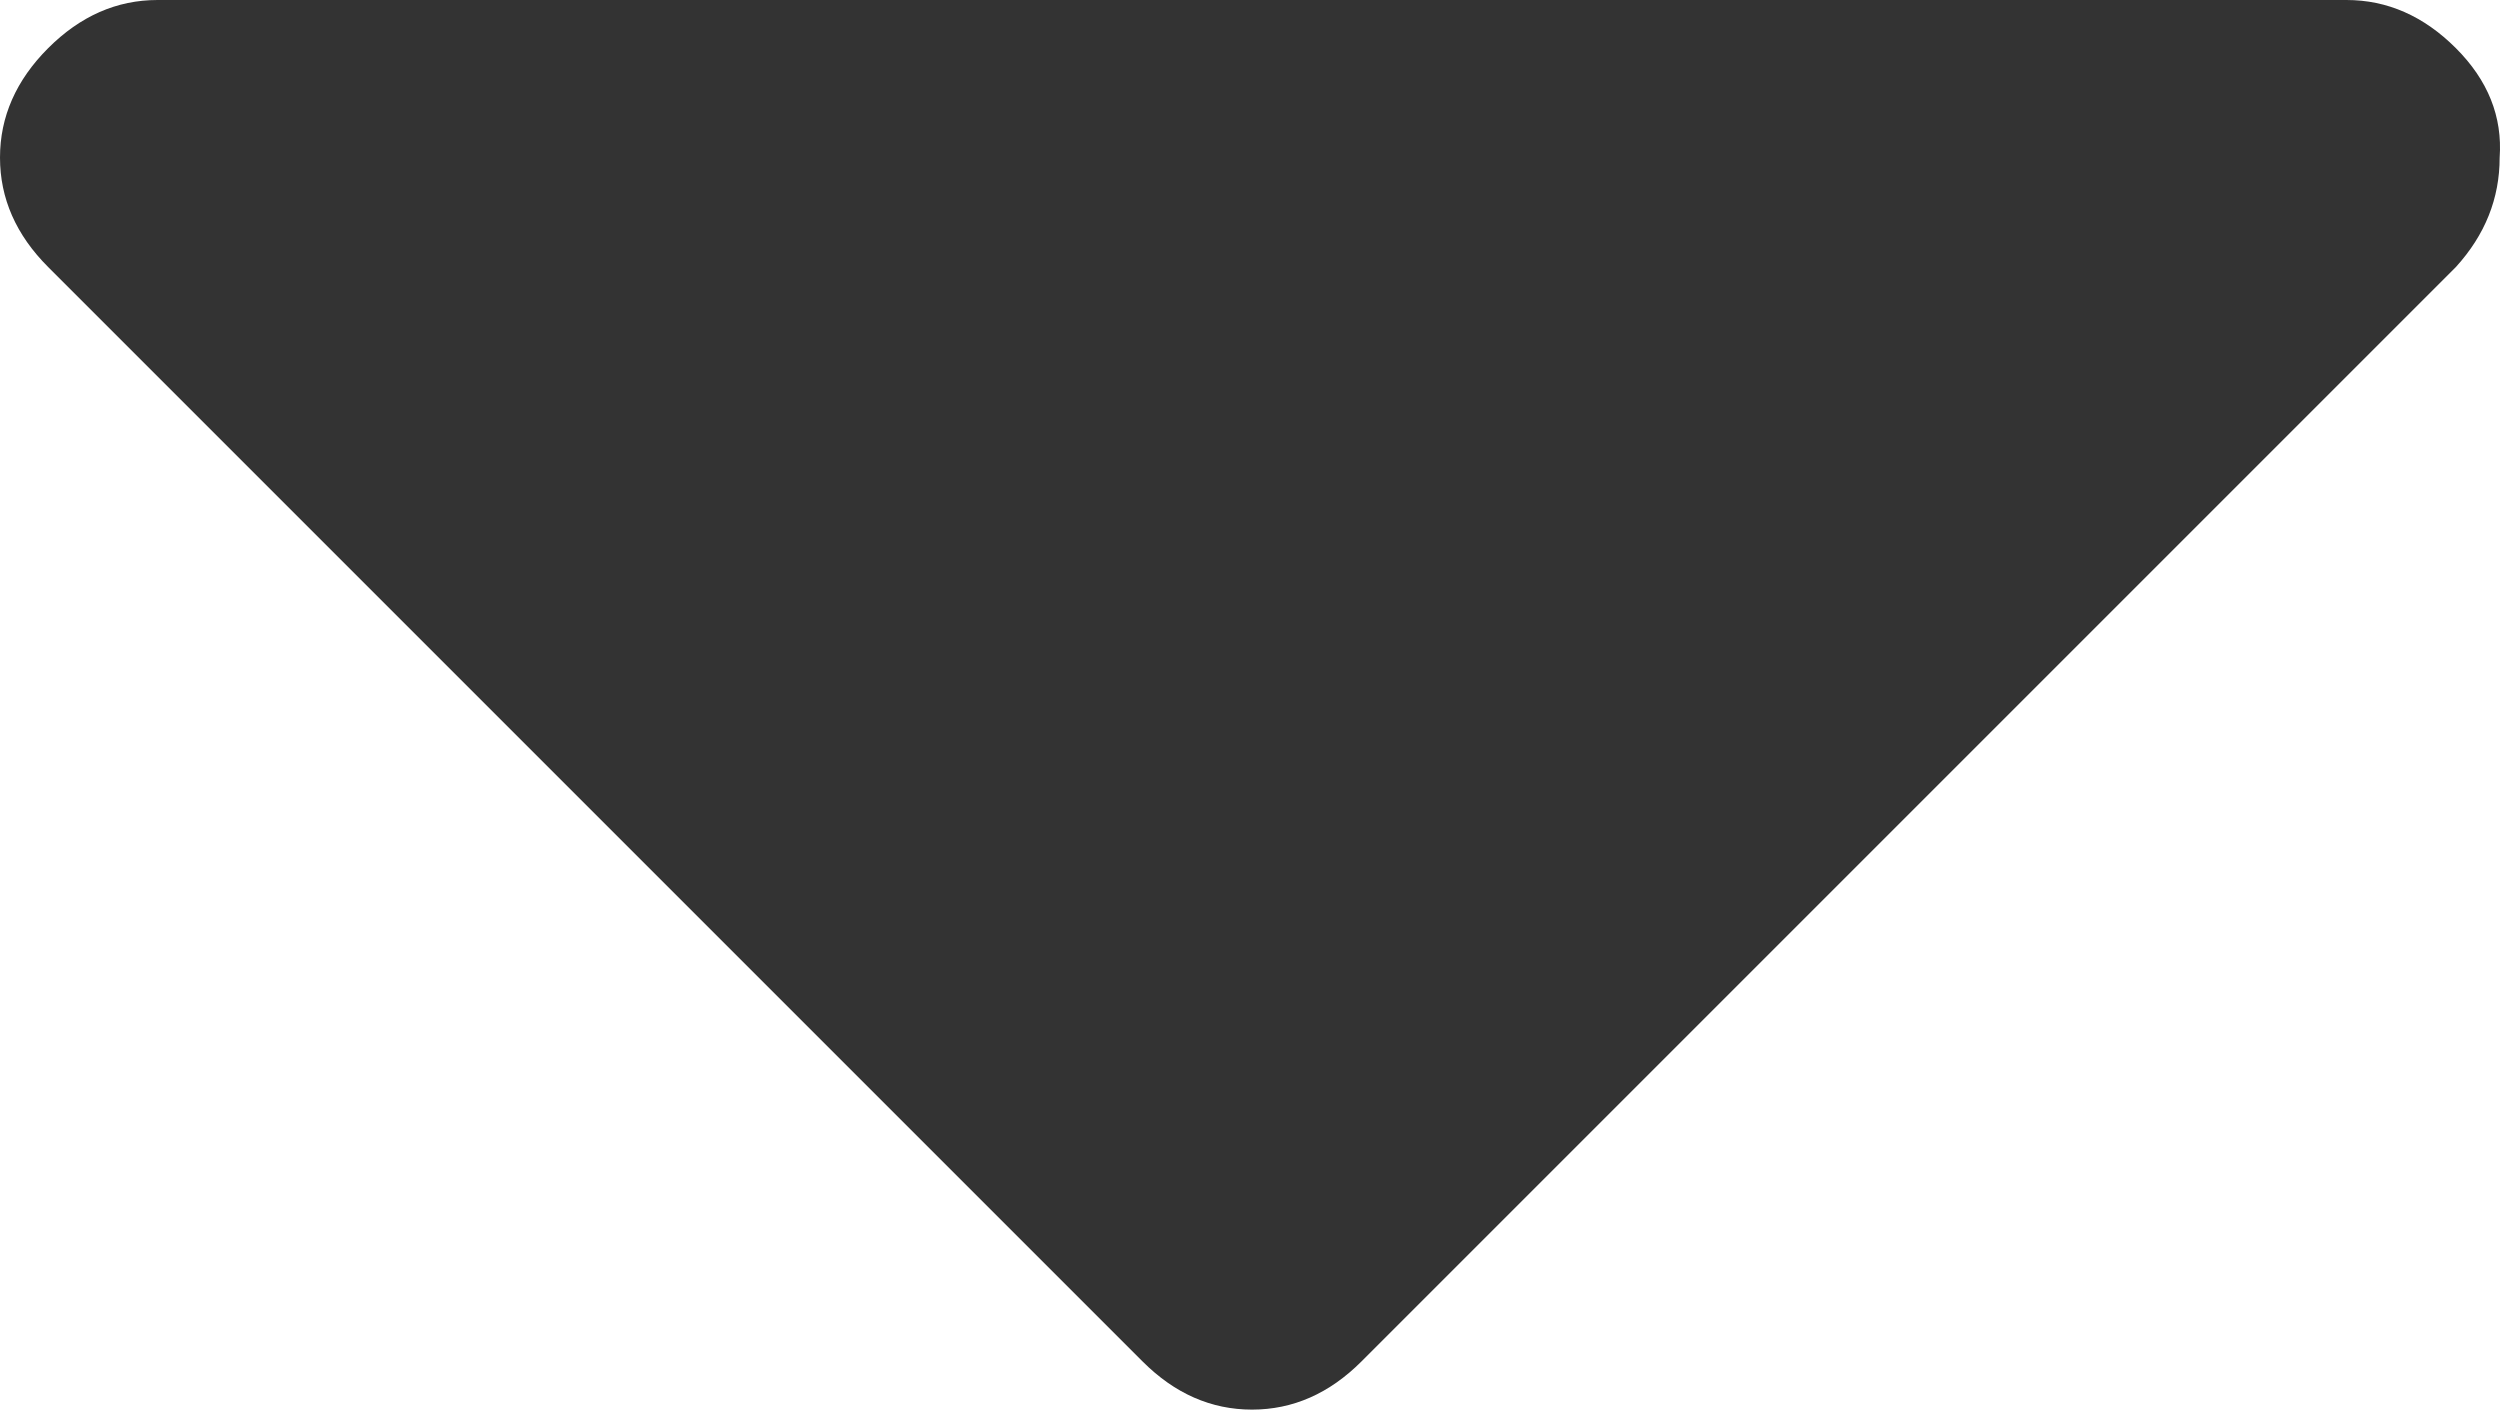 <svg viewBox="0 0 571.08 322" xmlns="http://www.w3.org/2000/svg">
<path d="m561 11q-11-11-25-11h-500q-14 0-25 11t-11 25q0 14 11 25l250 250q11 11 25 11t25-11l250-250q10-11 10-25 1-14-10-25z" fill="#333"/></svg>